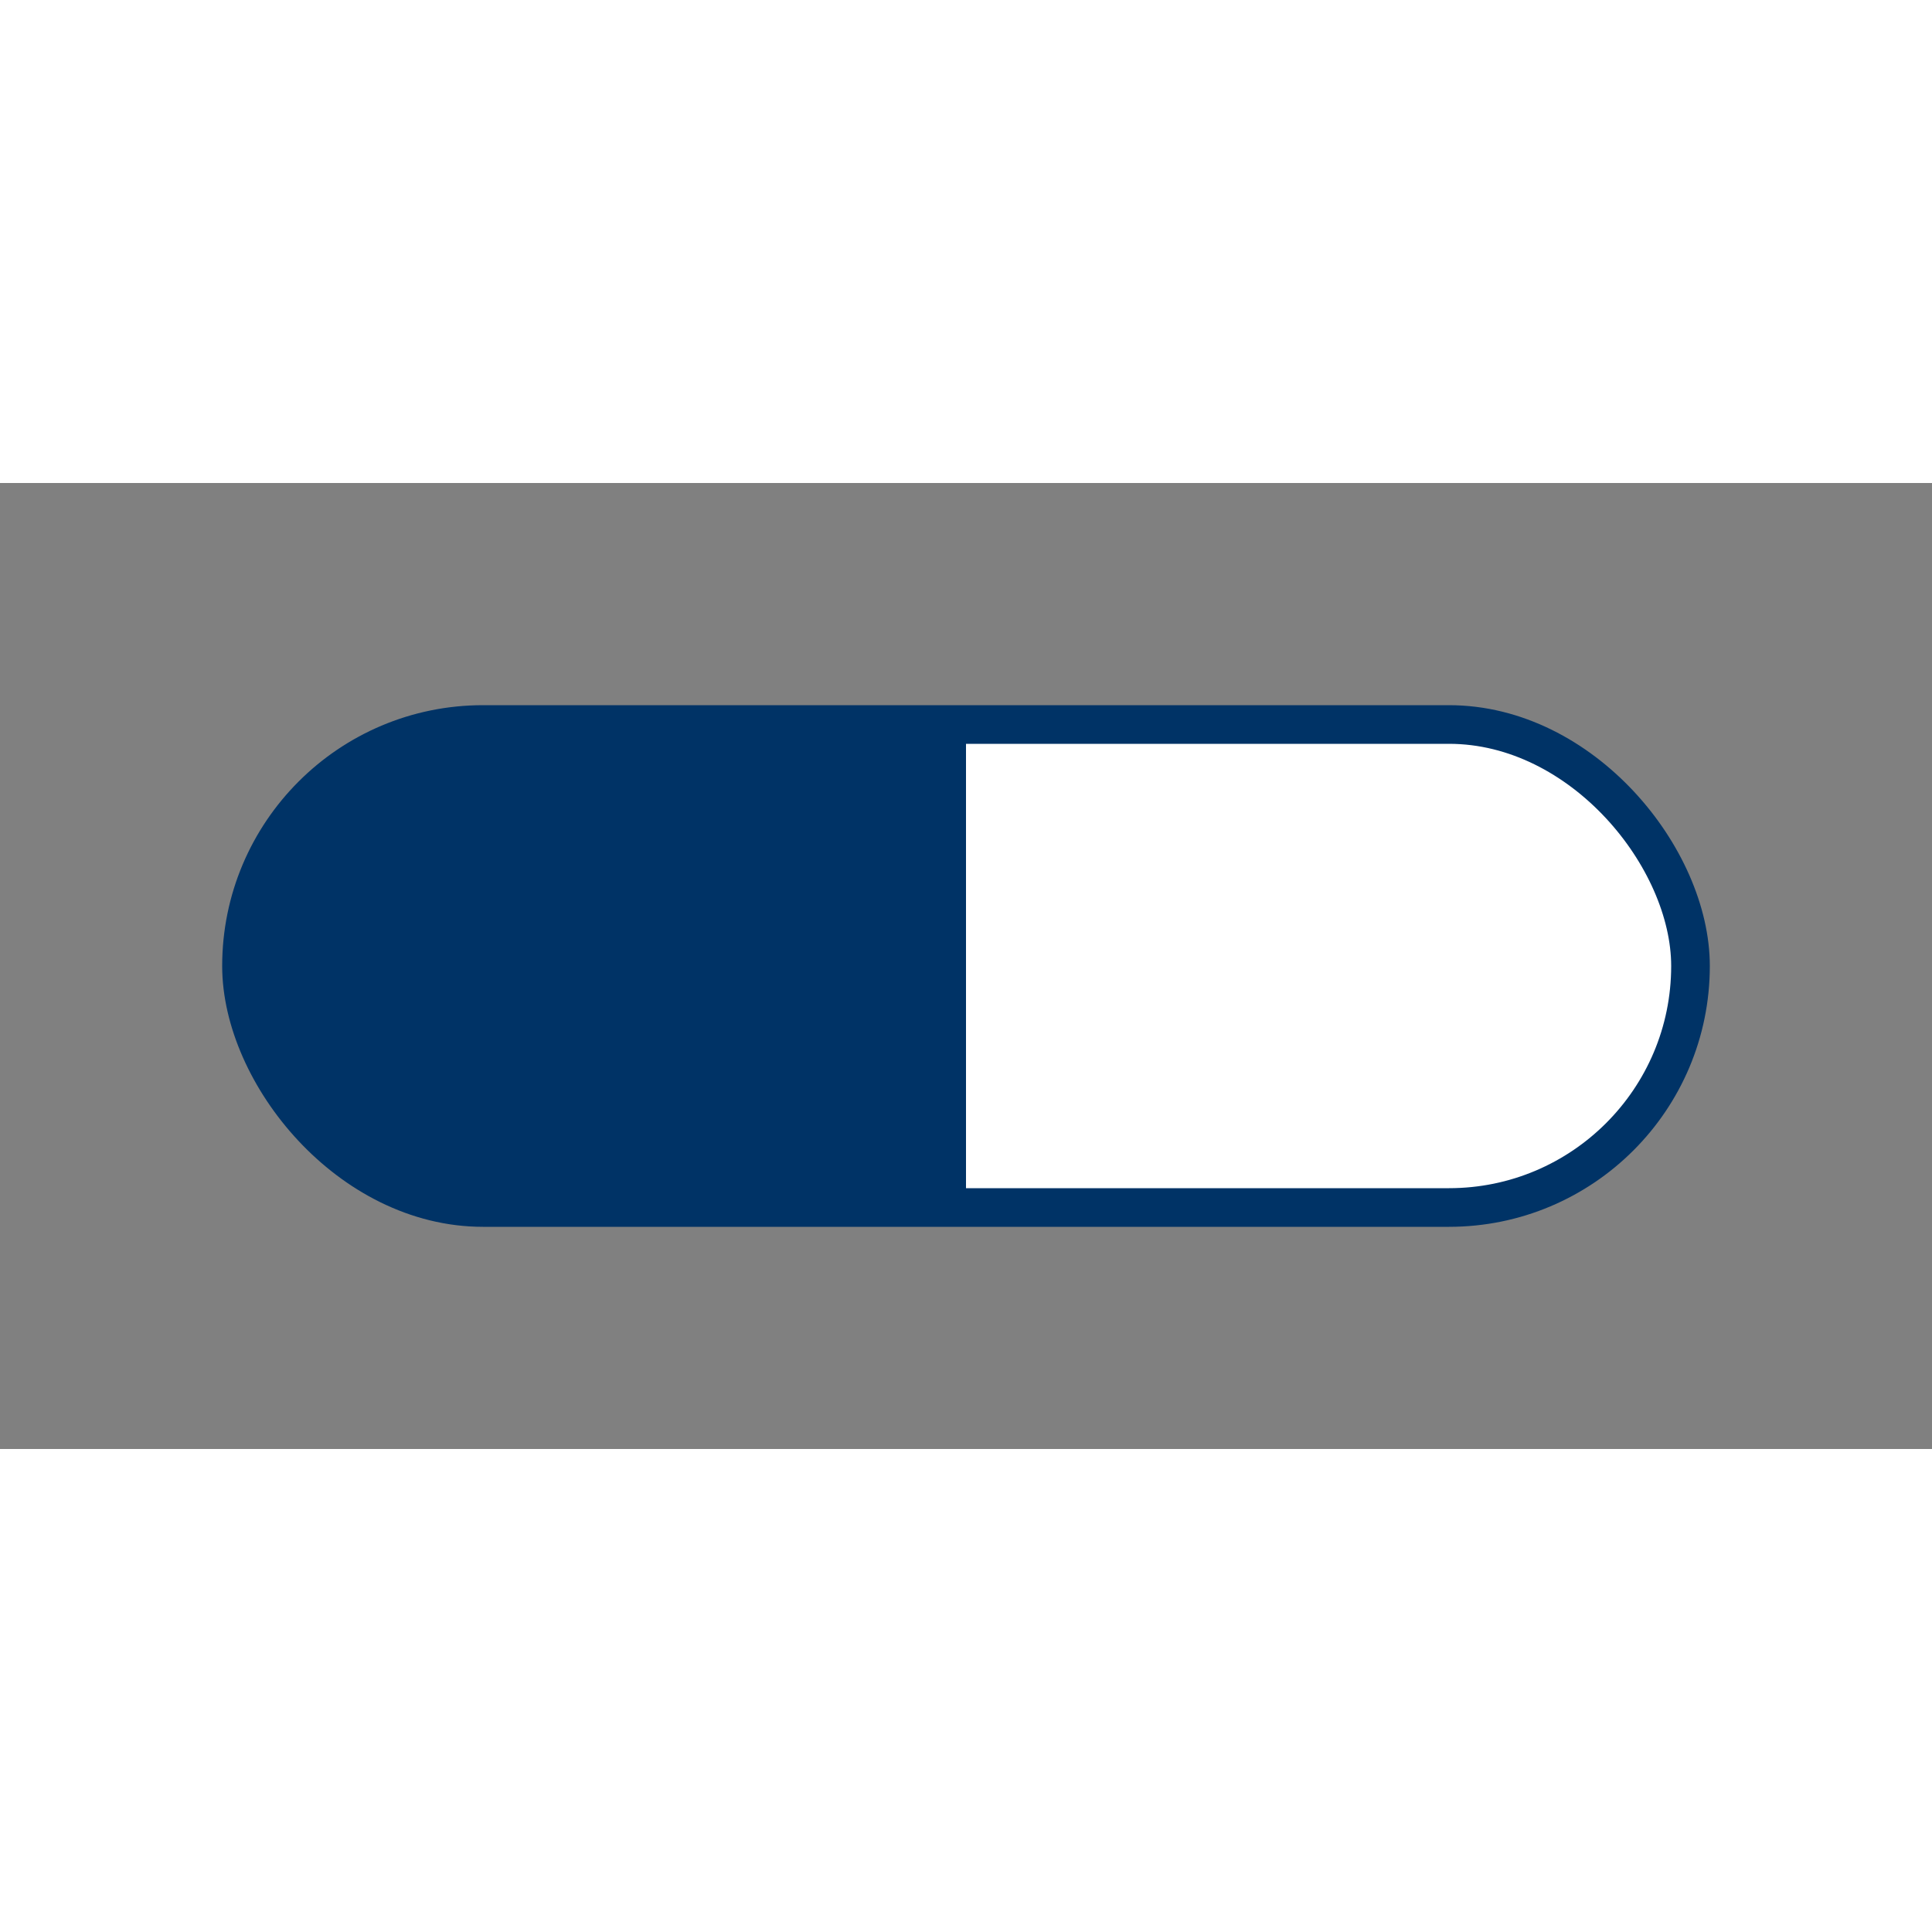 <svg
  width="36"
  height="36"
  viewBox="0 0 200 100"
  xmlns="http://www.w3.org/2000/svg"
  class="logo-img"
>
  <rect x="0" y="0" width="200" height="100" fill="#808080" stroke="none"/>
  <defs>
    <linearGradient id="pillGradient" x1="0%" y1="0%" x2="100%" y2="0%">
      <stop offset="0%" stop-color="#003366" />
      <stop offset="50%" stop-color="#003366" />
      <stop offset="50%" stop-color="#ffffff" />
      <stop offset="100%" stop-color="#ffffff" />
    </linearGradient>
  </defs>
  <rect
    x="25"
    y="25"
    width="150"
    height="50"
    rx="25"
    ry="25"
    fill="url(#pillGradient)"
    stroke="#003366"
    stroke-width="4"
  />
</svg>
